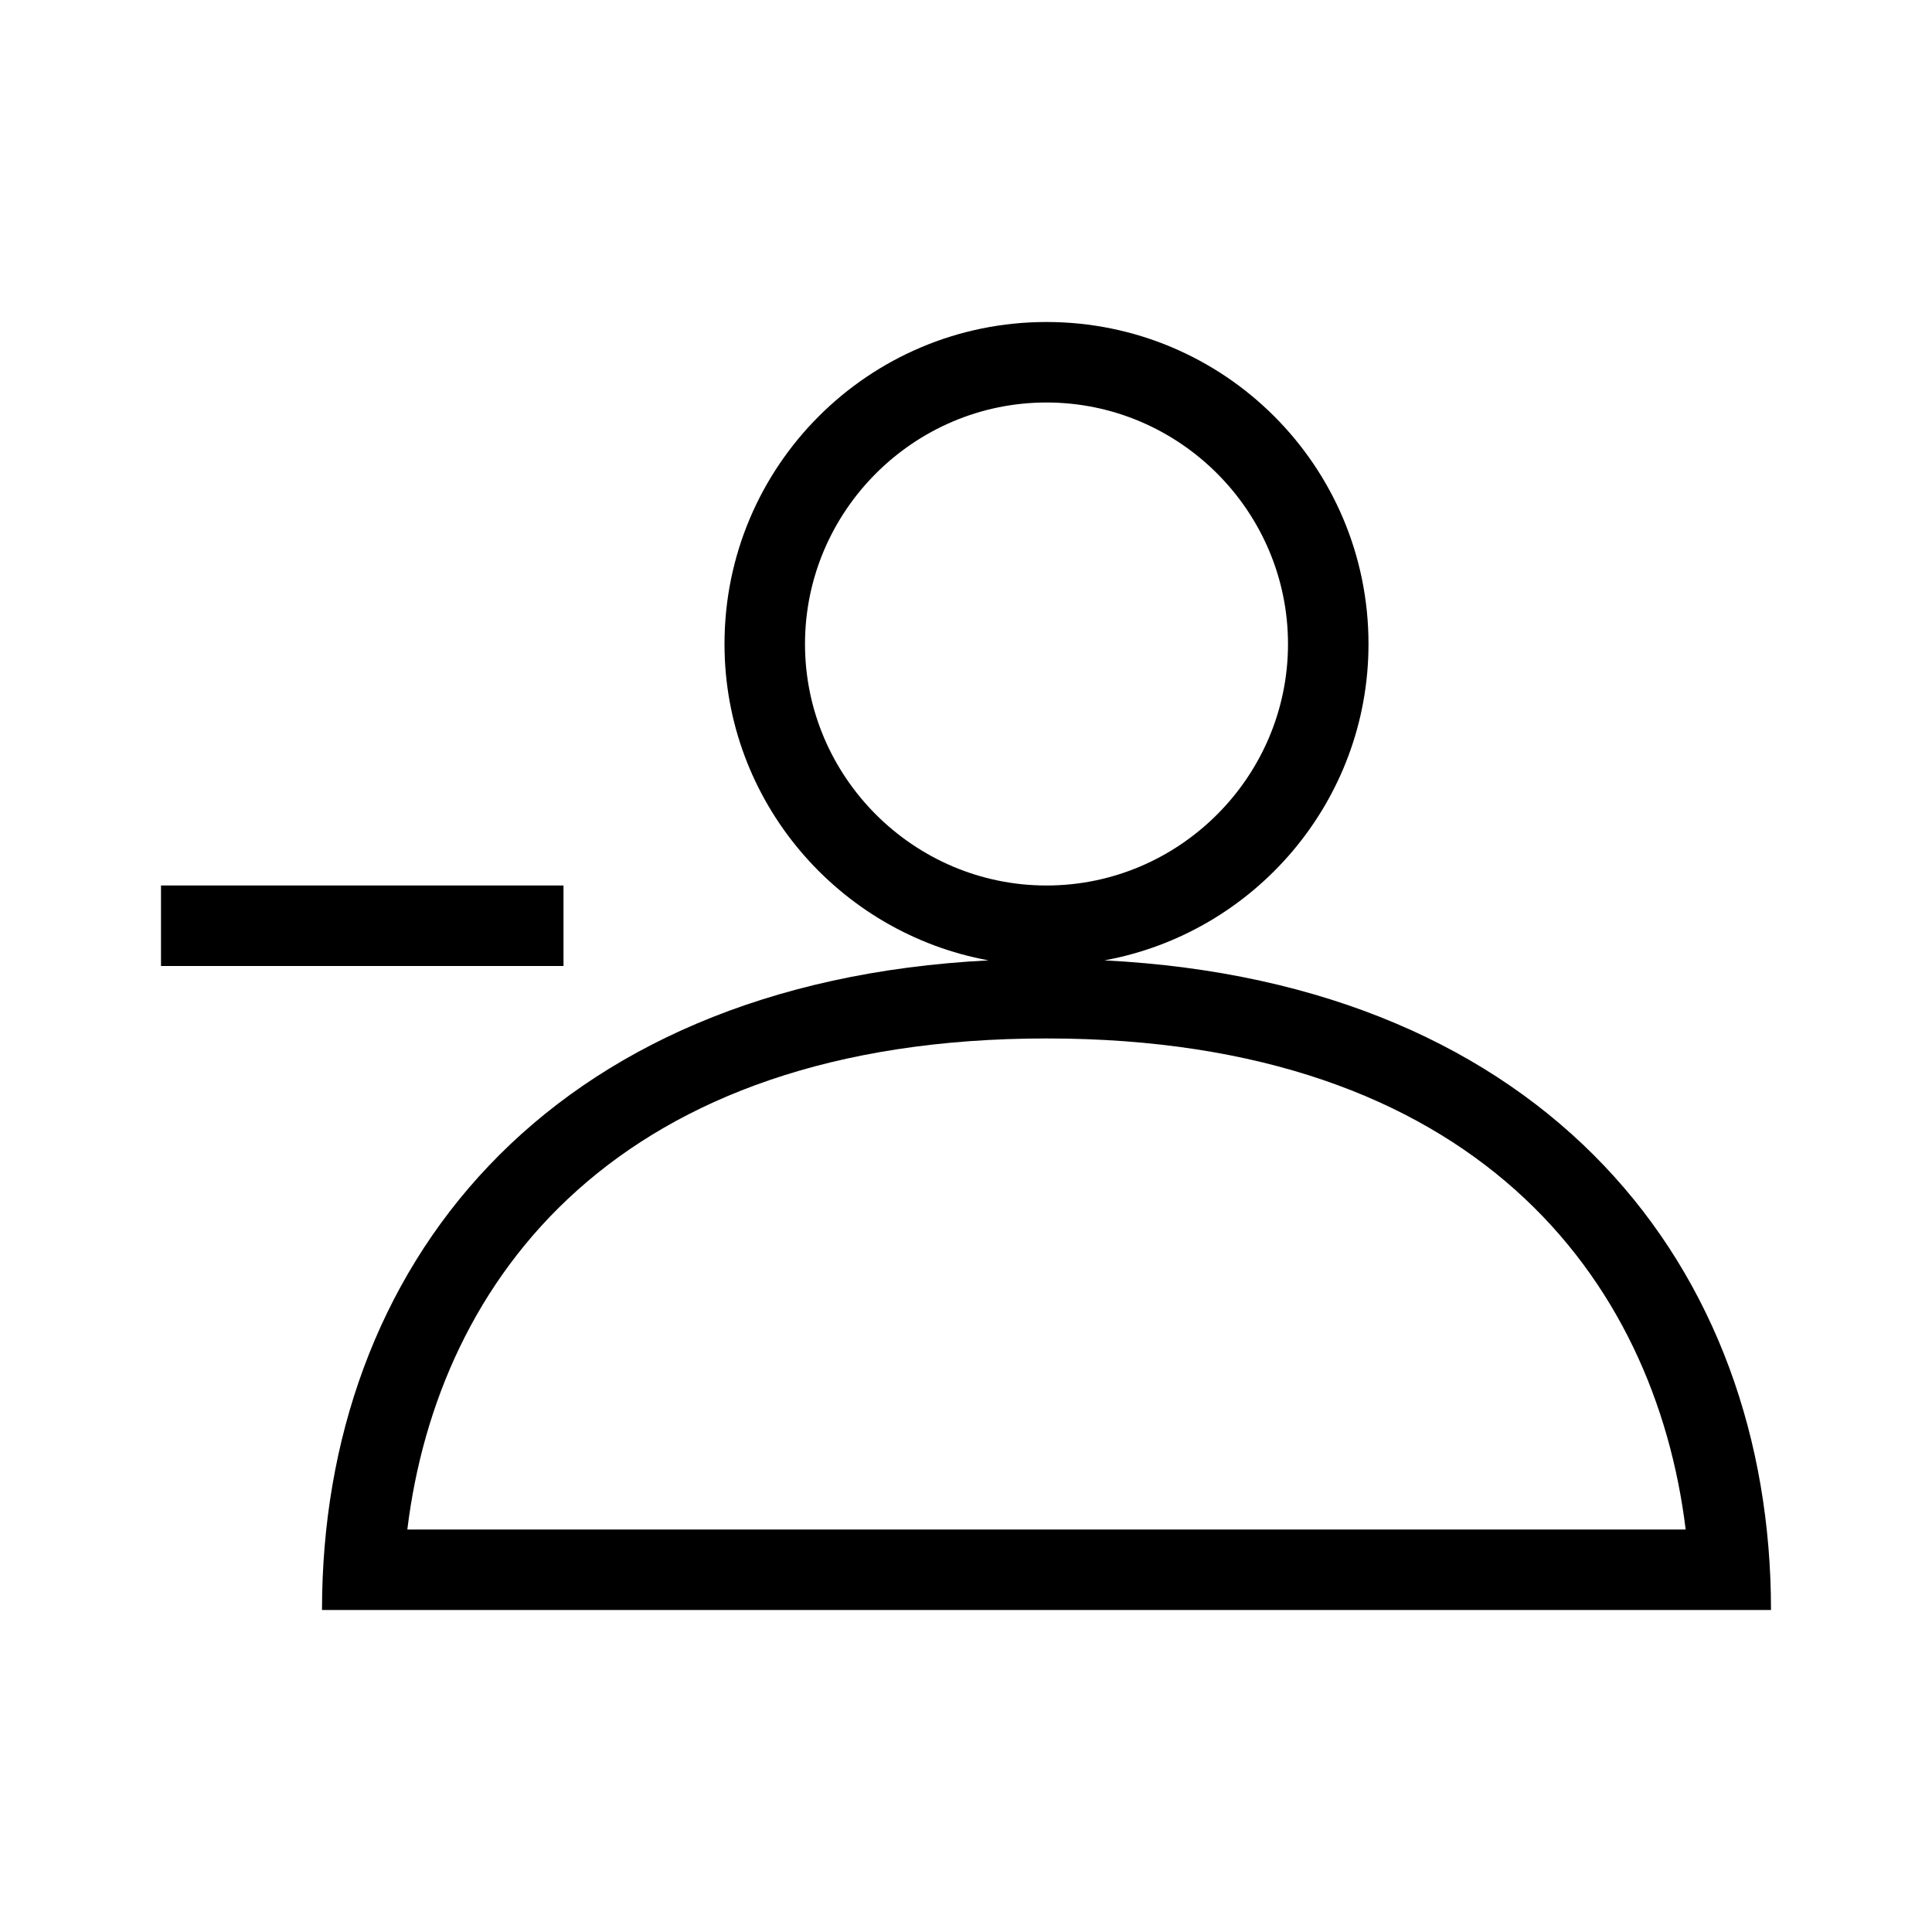 <svg xmlns="http://www.w3.org/2000/svg" height="24" viewBox="0 0 24 24" width="24" focusable="false" style="pointer-events: none; display: inherit; width: 100%; height: 100%;" aria-hidden="true"><path d="M13.72 11.93C15.58 11.59 17 9.96 17 8c0-2.21-1.79-4-4-4S9 5.79 9 8c0 1.96 1.42 3.59 3.28 3.93C6.77 12.21 4 15.76 4 20h18c0-4.24-2.77-7.79-8.28-8.07zM10 8c0-1.65 1.35-3 3-3s3 1.35 3 3-1.35 3-3 3-3-1.35-3-3zm3 4.9c5.33 0 7.56 2.99 7.94 6.1H5.06c.38-3.11 2.61-6.1 7.94-6.1zM7 12H2v-1h5v1z"></path></svg>